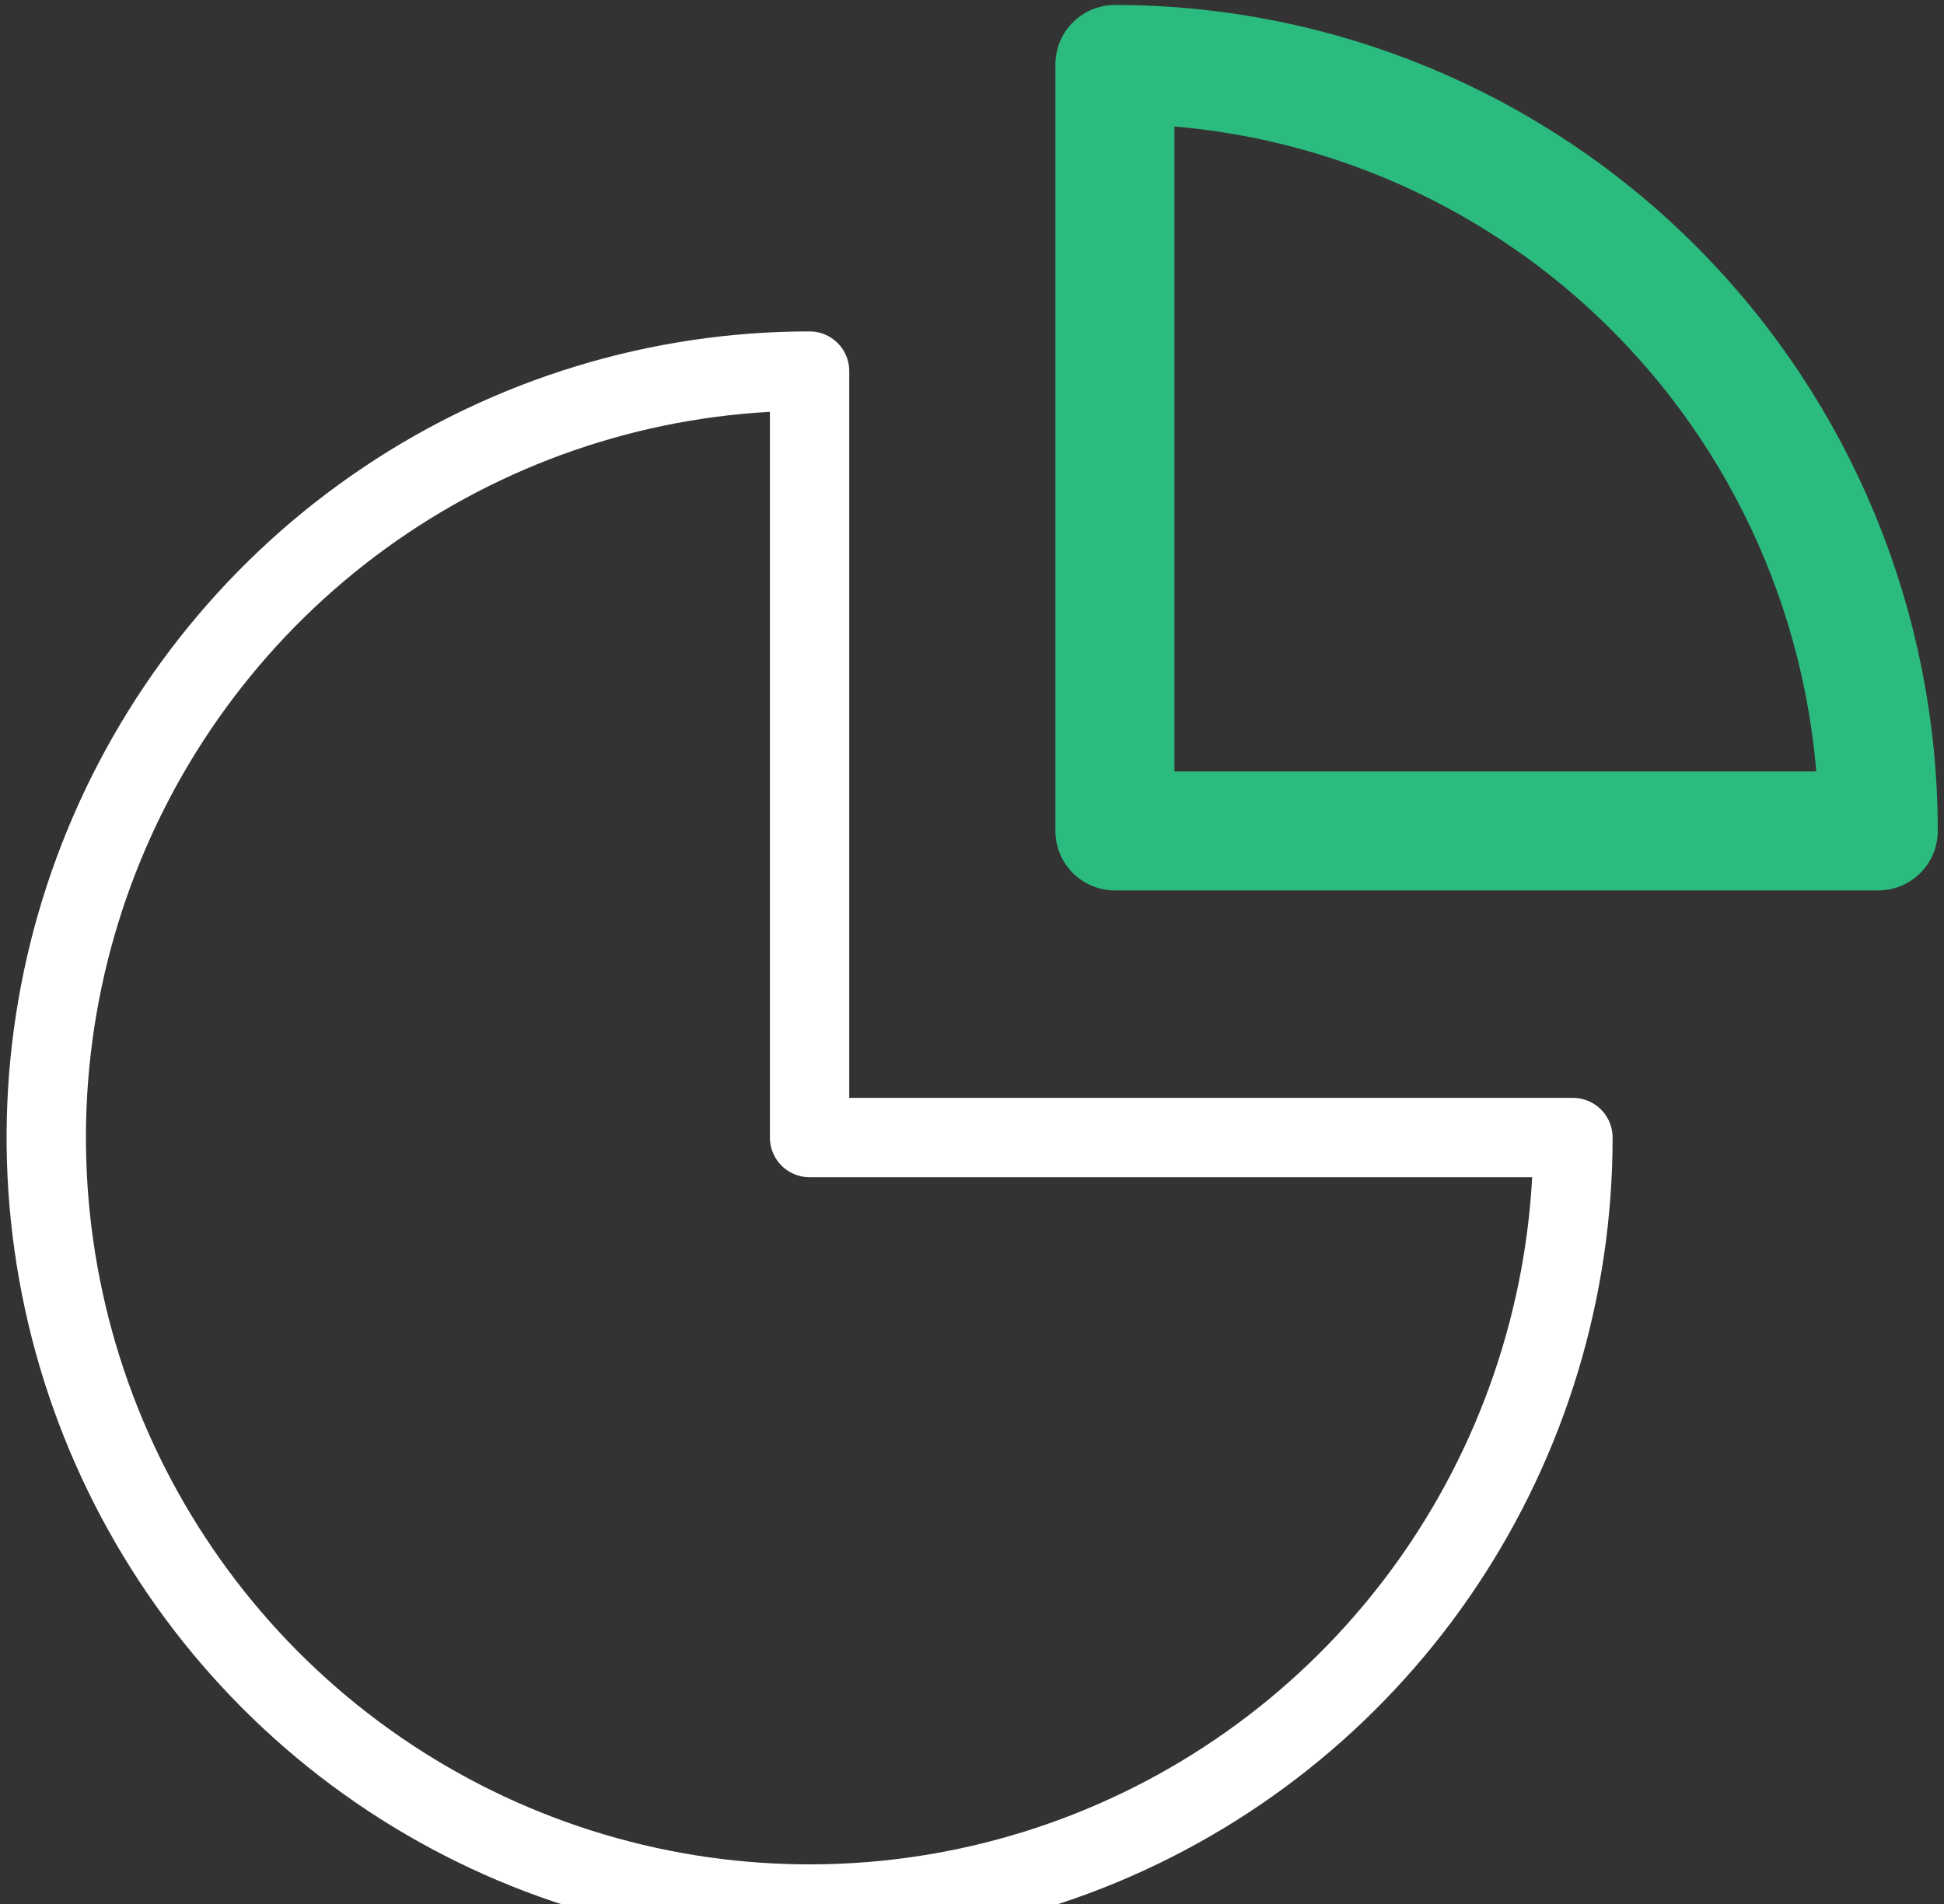 <svg width="49" height="48" viewBox="0 0 49 48" fill="none" xmlns="http://www.w3.org/2000/svg">
<rect x="0" y="0" width="49" height="48" fill="#333333" stroke="none"/>
<path d="M20.406 9.355C16.601 9.355 12.881 10.489 9.717 12.612C6.553 14.735 4.087 17.753 2.631 21.284C1.174 24.815 0.793 28.7 1.536 32.448C2.278 36.196 4.111 39.639 6.801 42.342C9.492 45.044 12.921 46.884 16.653 47.63C20.385 48.376 24.254 47.993 27.769 46.53C31.285 45.068 34.29 42.591 36.404 39.414C38.518 36.236 39.647 32.5 39.647 28.678H20.406V9.355Z" stroke="white" stroke-width="2" stroke-linecap="round" stroke-linejoin="round"/>
<path d="M28.102 20.948H47.343C47.343 15.823 45.316 10.908 41.707 7.285C38.099 3.661 33.205 1.625 28.102 1.625V20.948Z" stroke="#2CBB7F" stroke-width="3" stroke-linecap="round" stroke-linejoin="round"/>
</svg>
